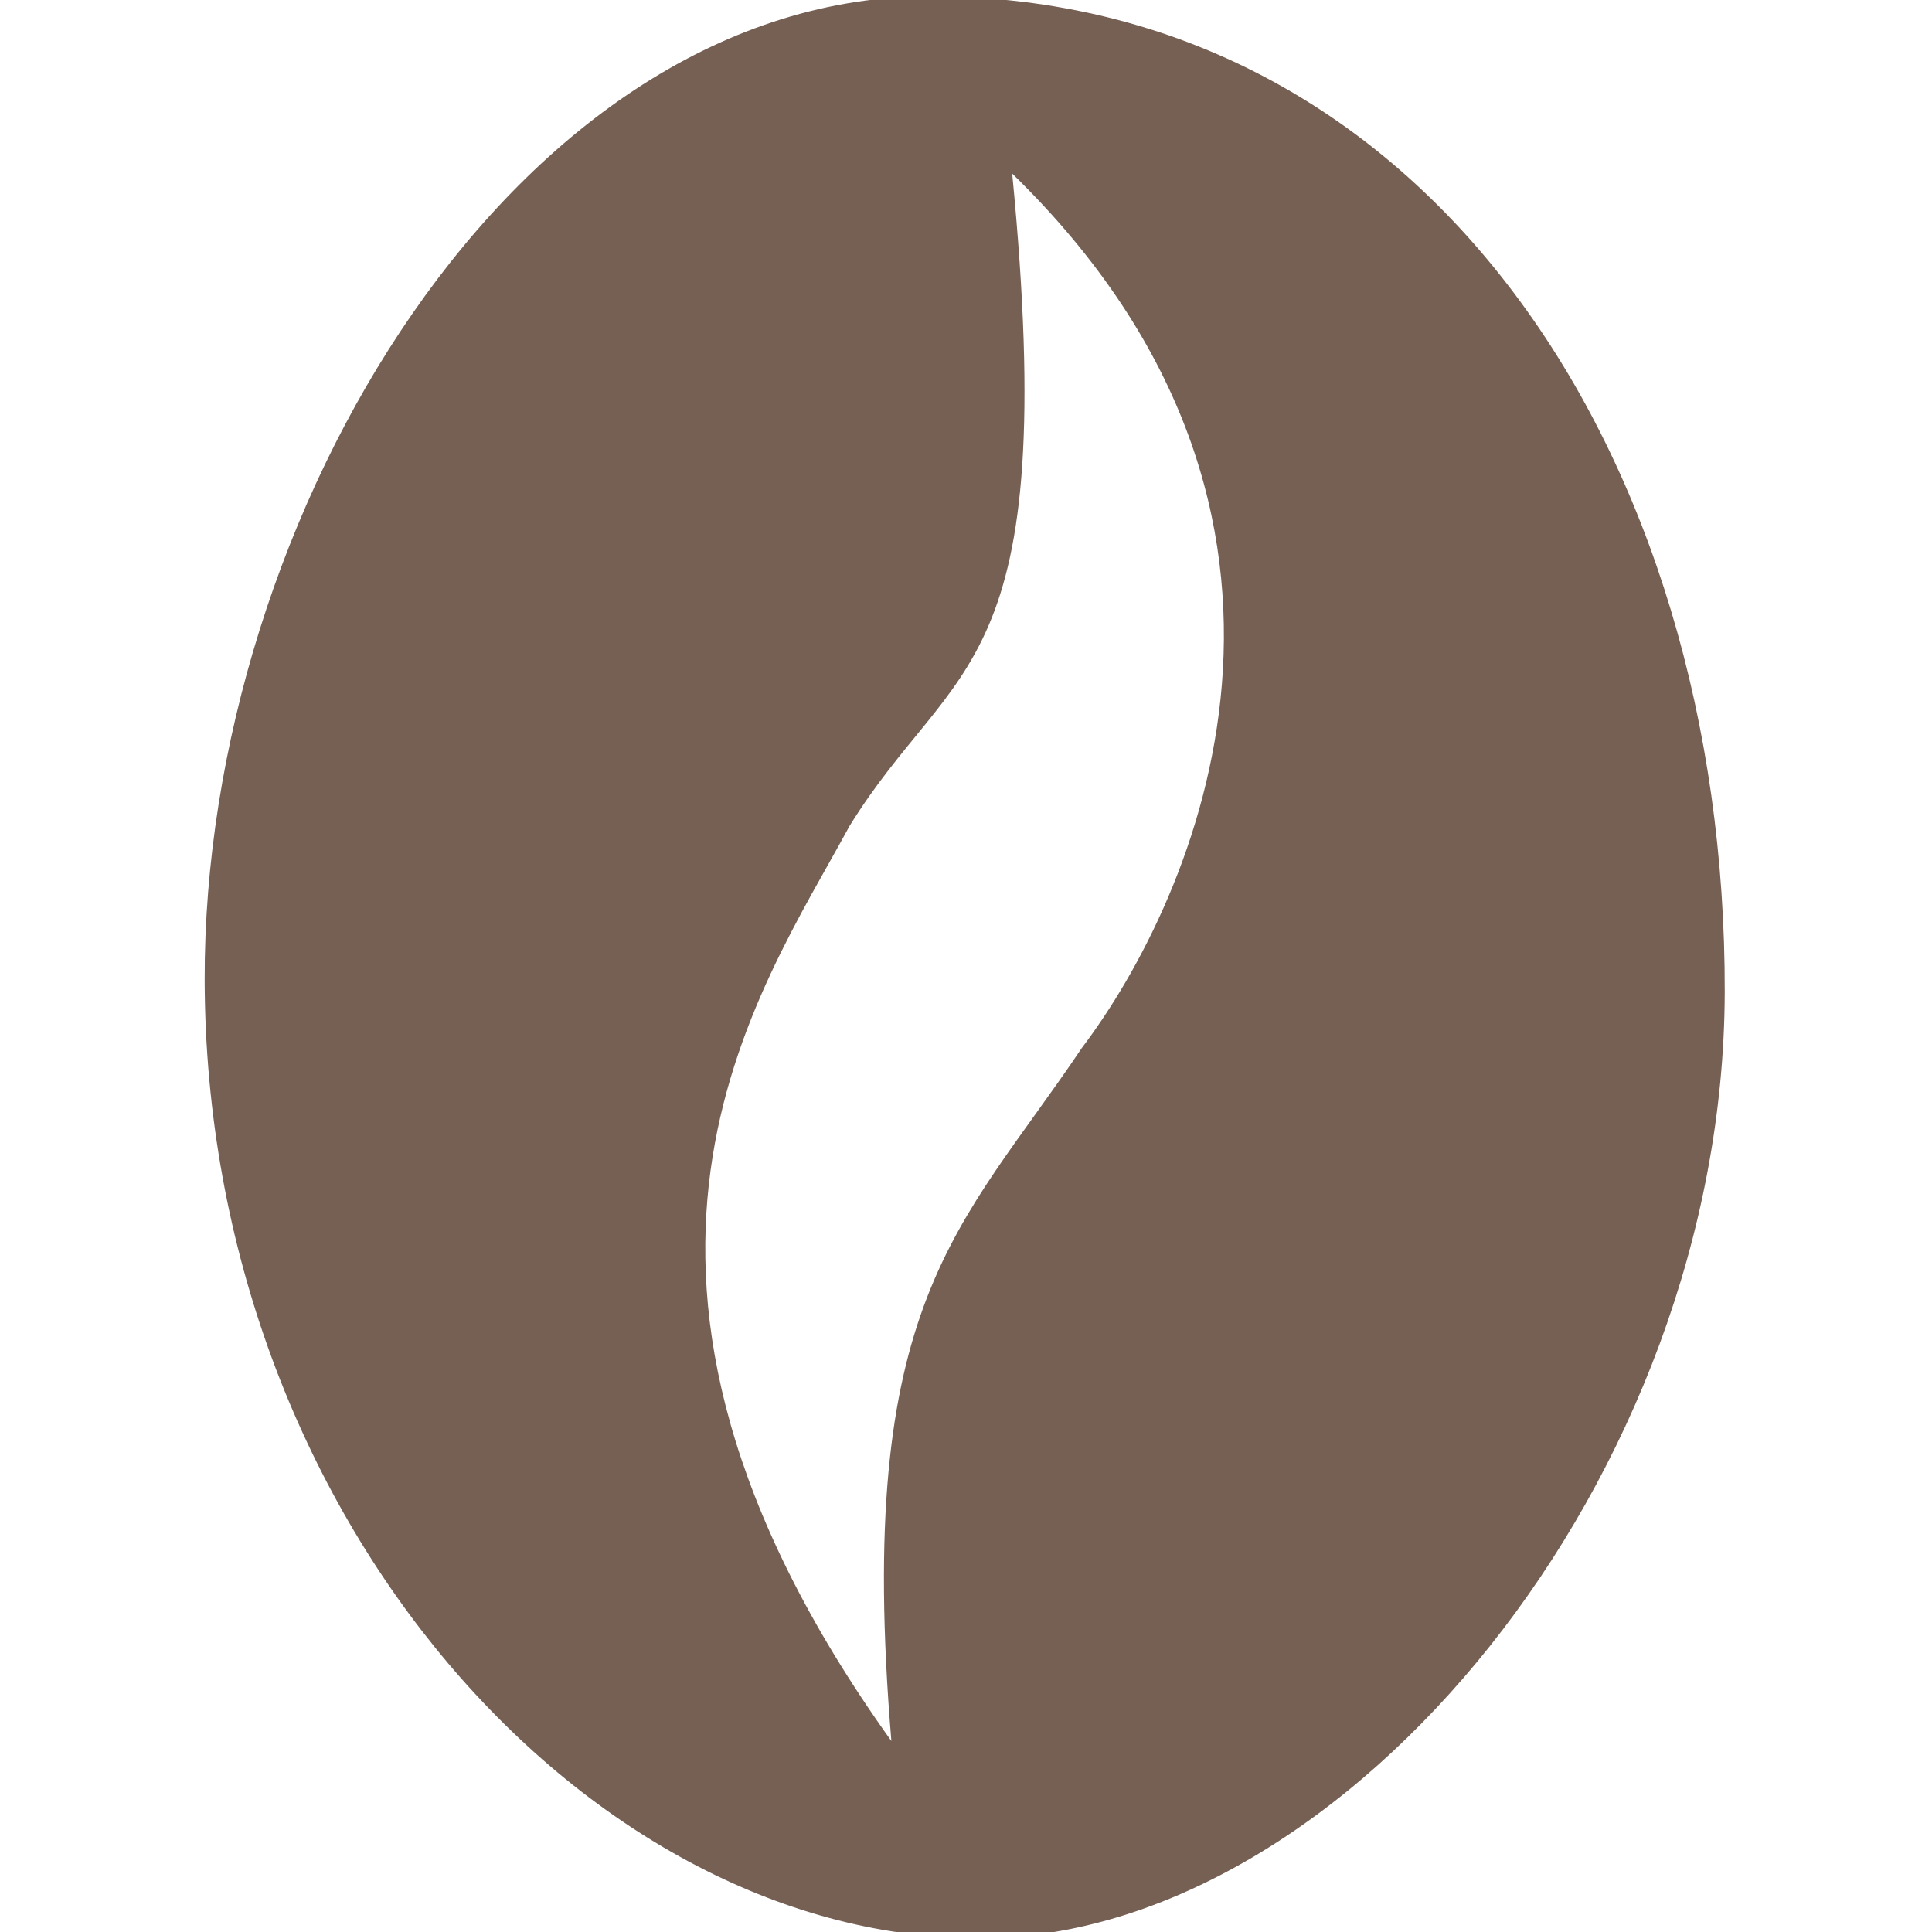 <?xml version="1.0" encoding="UTF-8" standalone="no"?>
<svg
   xmlns:dc="http://purl.org/dc/elements/1.1/"
   xmlns:cc="http://creativecommons.org/ns#"
   xmlns:rdf="http://www.w3.org/1999/02/22-rdf-syntax-ns#"
   xmlns:svg="http://www.w3.org/2000/svg"
   xmlns="http://www.w3.org/2000/svg"
   xmlns:sodipodi="http://sodipodi.sourceforge.net/DTD/sodipodi-0.dtd"
   xmlns:inkscape="http://www.inkscape.org/namespaces/inkscape"
   width="32"
   height="32"
   version="1.1"
   id="svg4"
   sodipodi:docname="cft.svg"
   inkscape:version="0.92.5 (2060ec1f9f, 2020-04-08)">
  <defs
     id="defs8" />
  <sodipodi:namedview
     pagecolor="#ffffff"
     bordercolor="#666666"
     borderopacity="1"
     objecttolerance="10"
     gridtolerance="10"
     guidetolerance="10"
     inkscape:pageopacity="0"
     inkscape:pageshadow="2"
     inkscape:window-width="1140"
     inkscape:window-height="854"
     id="namedview6"
     showgrid="false"
     inkscape:zoom="9.73"
     inkscape:cx="8.5665738"
     inkscape:cy="16.498618"
     inkscape:window-x="586"
     inkscape:window-y="116"
     inkscape:window-maximized="0"
     inkscape:current-layer="svg4" />
  <path
     style="fill:#766054;fill-rule:evenodd;stroke-width:1.292"
     d="M 15.428,-0.062 C 23.629,-0.045 28.589,7.548 28.567,16.435 28.547,24.465 22.316,32.05 16.29,32.103 9.818,32.161 3.411,25.187 3.39,16.233 3.371,8.532 8.576,-0.075 15.428,-0.062 Z m 1.337,2.937 c 0.814,8.365 -0.956,7.99 -2.696,10.81 -1.502,2.78 -4.864,7.385 0.695,15.152 -0.61,-7.301 1.137,-8.475 3.157,-11.483 1.863,-2.46 4.703,-8.774 -1.157,-14.48 z"
     id="path2"
     inkscape:connector-curvature="0"
     sodipodi:nodetypes="sssssccccc" />
</svg>
